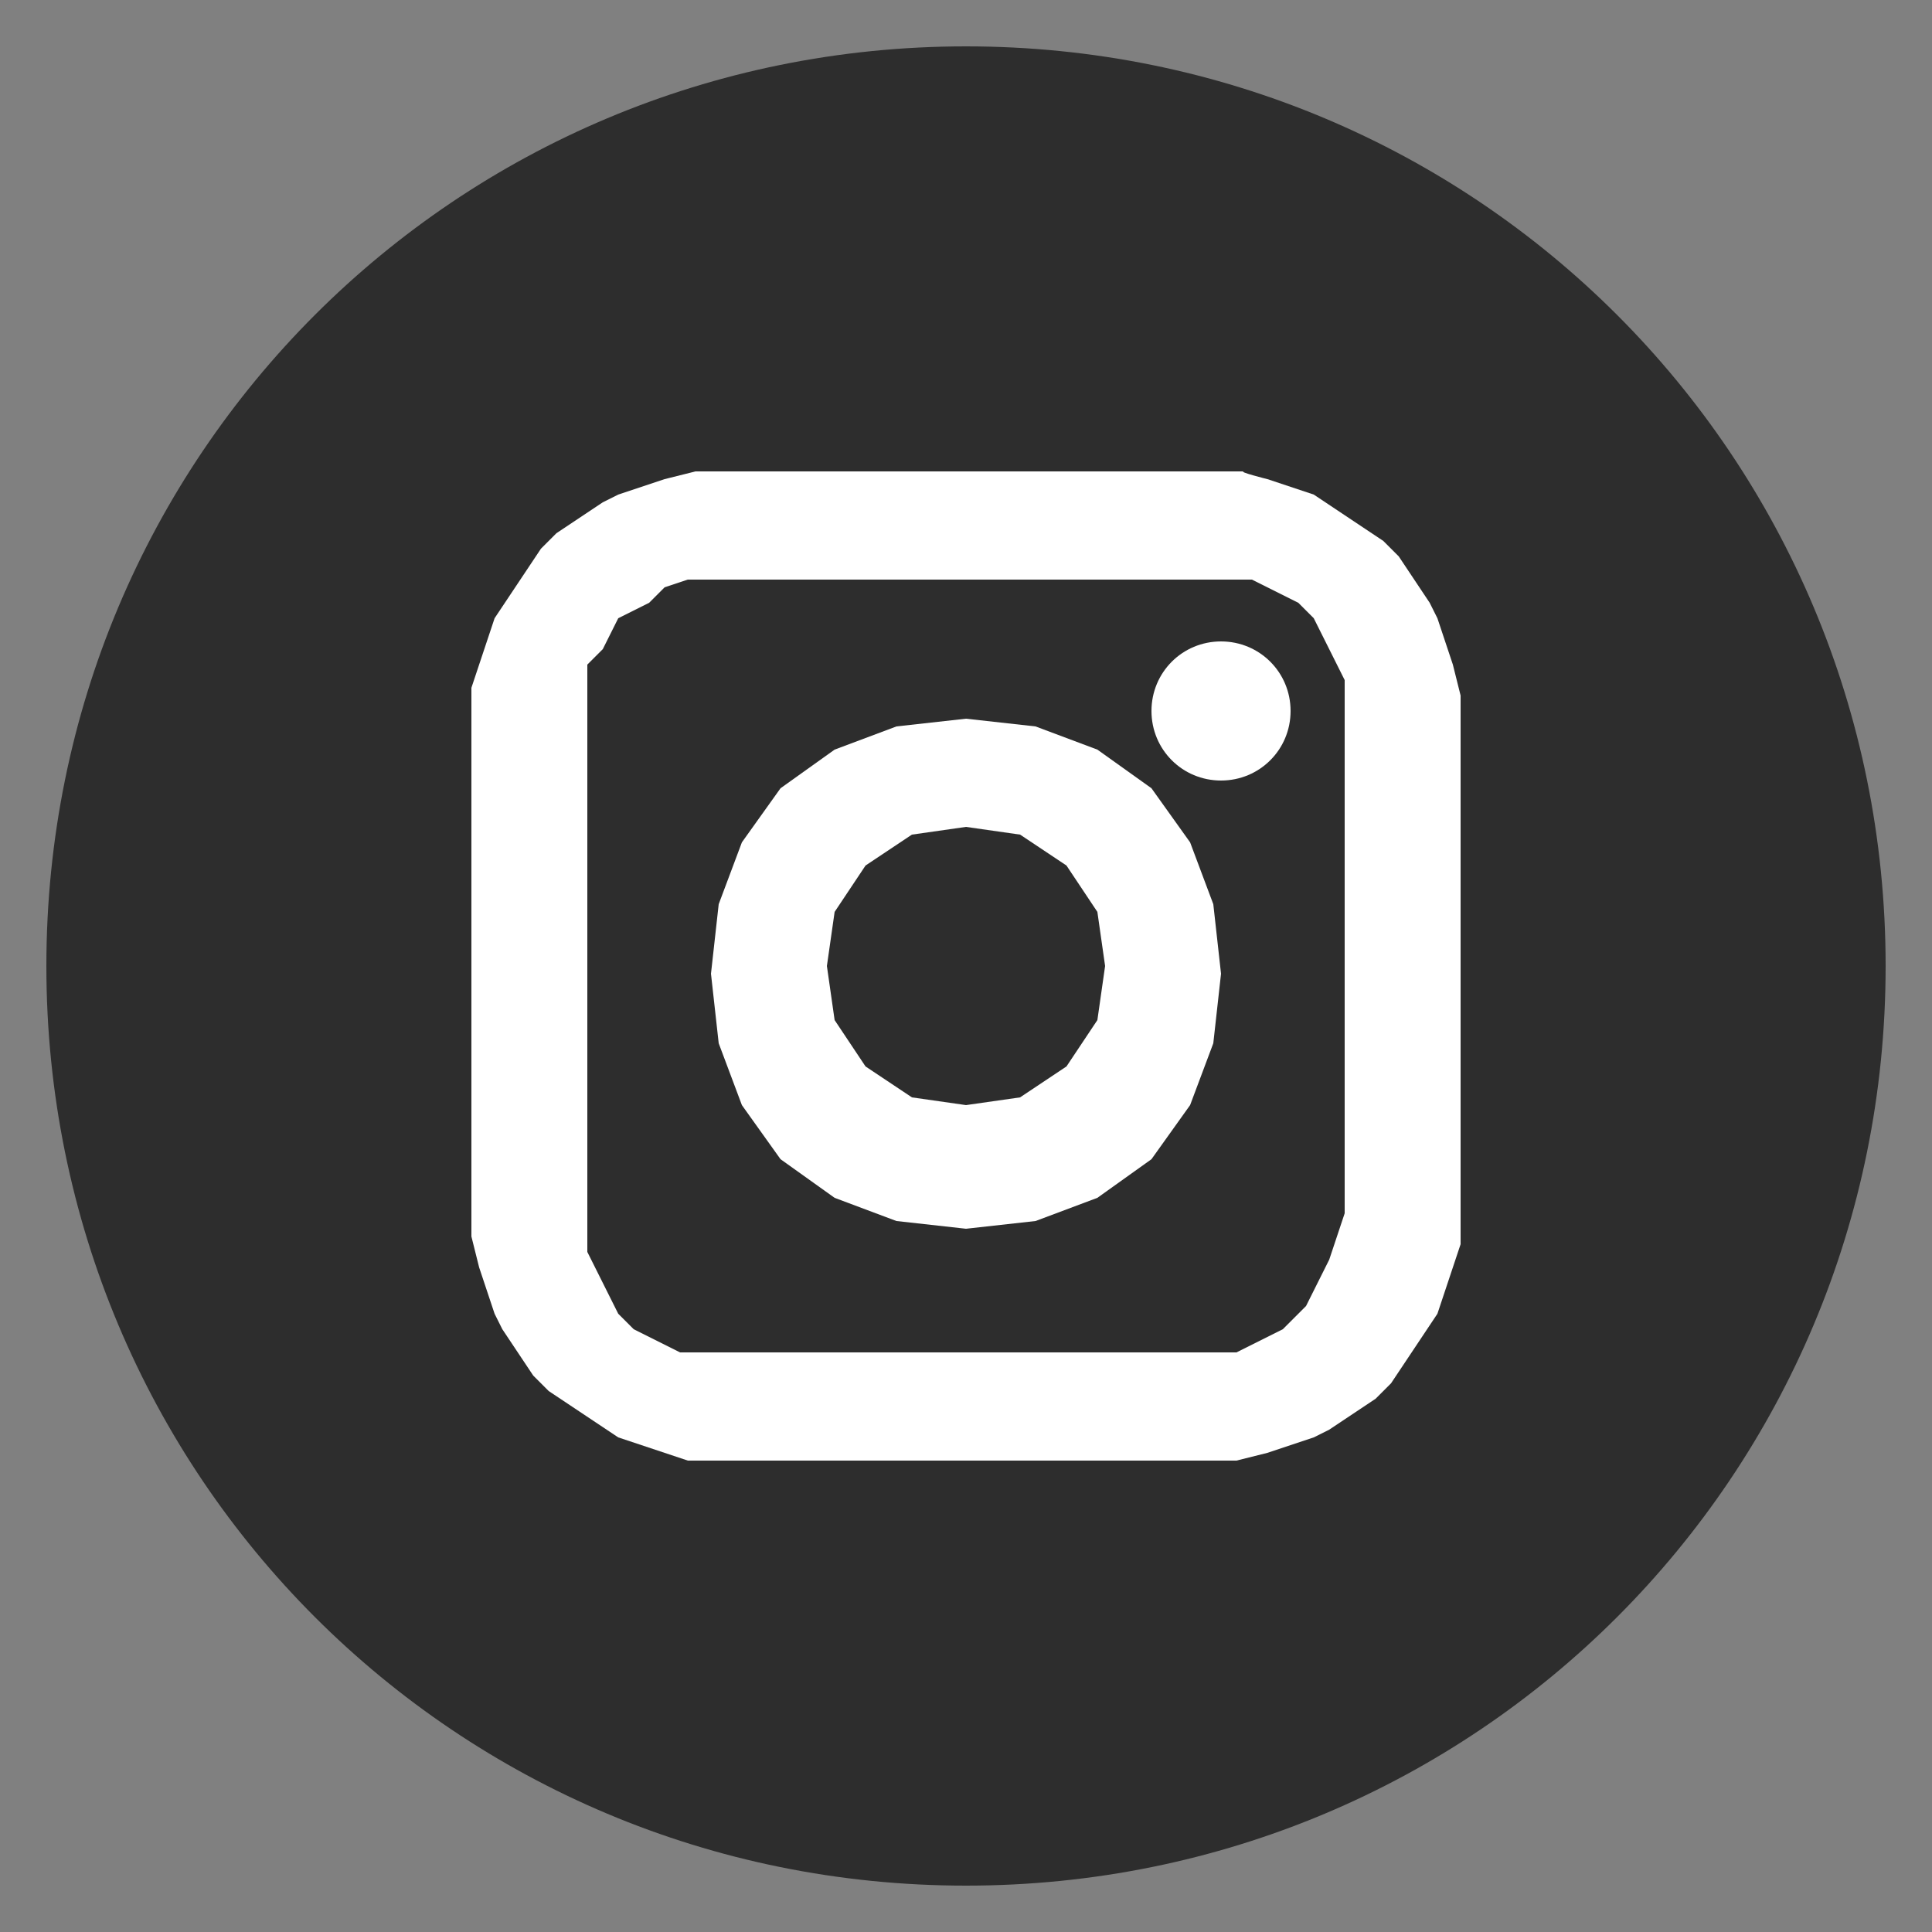 <?xml version="1.0" encoding="utf-8"?>
<!-- Generator: Adobe Illustrator 21.0.0, SVG Export Plug-In . SVG Version: 6.00 Build 0)  -->
<svg version="1.1" id="Слой_1" xmlns="http://www.w3.org/2000/svg" xmlns:xlink="http://www.w3.org/1999/xlink" x="0px" y="0px" height="45px" width="45px" viewBox="0 0 25 25" enable-background="new 0 0 25 25" xml:space="preserve">
<rect x="0" y="0" width="25" height="25" fill="#808080" stroke="none"/>
<g>
<g>
<path fill="#2D2D2D" d="M12.5,0.6C5.9,0.6,0.6,5.9,0.6,12.5s5.3,11.9,11.9,11.9s11.9-5.3,11.9-11.9
S19.1,0.6,12.5,0.6z"/>
</g>
<g>
<g>
<path fill-opacity="0" stroke="#000000" stroke-width="0.597" stroke-opacity="0" d="M12.5,0.6
C5.9,0.6,0.6,5.9,0.6,12.5s5.3,11.9,11.9,11.9s11.9-5.3,11.9-11.9S19.1,0.6,12.5,0.6z"/>
</g>
</g>
</g>
<g>
<g>
<path fill="#FFFFFF" d="M15.8,8.3c-0.5,0-0.9,0.4-0.9,0.9s0.4,0.9,0.9,0.9c0.5,0,0.9-0.4,0.9-0.9
S16.3,8.3,15.8,8.3z"/>
</g>
<g>
<g>
<path fill-opacity="0" stroke="#000000" stroke-width="0.597" stroke-opacity="0" d="M15.8,8.3
c-0.5,0-0.9,0.4-0.9,0.9s0.4,0.9,0.9,0.9c0.5,0,0.9-0.4,0.9-0.9S16.3,8.3,15.8,8.3z"/>
</g>
</g>
</g>
<g>
<g>
<path fill="#FFFFFF" d="M16.4,6.2l0.3,0.1L17,6.4l0.3,0.2l0.3,0.2l0.3,0.2l0.2,0.2l0.2,0.3l0.2,0.3L18.6,8l0.1,0.3
l0.1,0.3L18.9,9l0,0.4v6.3l0,0.4l-0.1,0.3l-0.1,0.3L18.6,17l-0.2,0.3l-0.2,0.3l-0.2,0.3l-0.2,0.2l-0.3,0.2l-0.3,0.2L17,18.6
l-0.3,0.1l-0.3,0.1L16,18.9l-0.4,0H9.3l-0.4,0l-0.3-0.1l-0.3-0.1L8,18.6l-0.3-0.2l-0.3-0.2l-0.3-0.2l-0.2-0.2l-0.2-0.3l-0.2-0.3
L6.4,17l-0.1-0.3l-0.1-0.3L6.1,16l0-0.4V9.3l0-0.4l0.1-0.3l0.1-0.3L6.4,8l0.2-0.3l0.2-0.3l0.2-0.3l0.2-0.2l0.3-0.2l0.3-0.2L8,6.4
l0.3-0.1l0.3-0.1L9,6.1l0.4,0h6.3l0.4,0C16,6.1,16.4,6.2,16.4,6.2z M9.1,7.5l-0.2,0L8.6,7.6L8.4,7.8L8.2,7.9L8,8L7.9,8.2L7.8,8.4
L7.6,8.6L7.6,8.9l0,0.2l0,0.3v6.3l0,0.3l0,0.2l0.1,0.2l0.1,0.2l0.1,0.2L8,17l0.2,0.2l0.2,0.1l0.2,0.1l0.2,0.1l0.2,0l0.3,0h6.3
l0.2,0l0.2,0l0.2-0.1l0.2-0.1l0.2-0.1l0.1-0.1l0.2-0.2l0.1-0.2l0.1-0.2l0.1-0.2l0.1-0.3l0.1-0.3V9.3l0-0.3l0-0.2l-0.1-0.2
l-0.1-0.2l-0.1-0.2L17,8l-0.2-0.2l-0.2-0.1l-0.2-0.1l-0.2-0.1l-0.2,0l-0.3,0H9.3C9.3,7.5,9.1,7.5,9.1,7.5z"/>
</g>
<g>
<g>
<path fill-opacity="0" stroke="#000000" stroke-width="0.597" stroke-opacity="0" d="M16.4,6.2l0.3,0.1L17,6.4
l0.3,0.2l0.3,0.2l0.3,0.2l0.2,0.2l0.2,0.3l0.2,0.3L18.6,8l0.1,0.3l0.1,0.3L18.9,9l0,0.4v6.3l0,0.4l-0.1,0.3l-0.1,0.3L18.6,17
l-0.2,0.3l-0.2,0.3l-0.2,0.3l-0.2,0.2l-0.3,0.2l-0.3,0.2L17,18.6l-0.3,0.1l-0.3,0.1L16,18.9l-0.4,0H9.3l-0.4,0l-0.3-0.1l-0.3-0.1
L8,18.6l-0.3-0.2l-0.3-0.2l-0.3-0.2l-0.2-0.2l-0.2-0.3l-0.2-0.3L6.4,17l-0.1-0.3l-0.1-0.3L6.1,16l0-0.4V9.3l0-0.4l0.1-0.3
l0.1-0.3L6.4,8l0.2-0.3l0.2-0.3l0.2-0.3l0.2-0.2l0.3-0.2l0.3-0.2L8,6.4l0.3-0.1l0.3-0.1L9,6.1l0.4,0h6.3l0.4,0
C16,6.1,16.4,6.2,16.4,6.2z M9.1,7.5l-0.2,0L8.6,7.6L8.4,7.8L8.2,7.9L8,8L7.9,8.2L7.8,8.4L7.6,8.6L7.6,8.9l0,0.2l0,0.3v6.3l0,0.3
l0,0.2l0.1,0.2l0.1,0.2l0.1,0.2L8,17l0.2,0.2l0.2,0.1l0.2,0.1l0.2,0.1l0.2,0l0.3,0h6.3l0.2,0l0.2,0l0.2-0.1l0.2-0.1l0.2-0.1
l0.1-0.1l0.2-0.2l0.1-0.2l0.1-0.2l0.1-0.2l0.1-0.3l0.1-0.3V9.3l0-0.3l0-0.2l-0.1-0.2l-0.1-0.2l-0.1-0.2L17,8l-0.2-0.2l-0.2-0.1
l-0.2-0.1l-0.2-0.1l-0.2,0l-0.3,0H9.3C9.3,7.5,9.1,7.5,9.1,7.5z"/>
</g>
</g>
</g>
<g>
<g>
<path fill="#FFFFFF" d="M14.2,9.7l0.7,0.5l0.5,0.7l0.3,0.8l0.1,0.9l-0.1,0.9l-0.3,0.8l-0.5,0.7l-0.7,0.5l-0.8,0.3
l-0.9,0.1l-0.9-0.1l-0.8-0.3l-0.7-0.5l-0.5-0.7l-0.3-0.8l-0.1-0.9l0.1-0.9l0.3-0.8l0.5-0.7l0.7-0.5l0.8-0.3l0.9-0.1l0.9,0.1
L14.2,9.7z M11.2,11.2l-0.4,0.6l-0.1,0.7l0.1,0.7l0.4,0.6l0.6,0.4l0.7,0.1l0.7-0.1l0.6-0.4l0.4-0.6l0.1-0.7l-0.1-0.7l-0.4-0.6
l-0.6-0.4l-0.7-0.1l-0.7,0.1C11.8,10.8,11.2,11.2,11.2,11.2z"/>
</g>
<g>
<g>
<path fill-opacity="0" stroke="#000000" stroke-width="0.597" stroke-opacity="0" d="M14.2,9.7l0.7,0.5
l0.5,0.7l0.3,0.8l0.1,0.9l-0.1,0.9l-0.3,0.8l-0.5,0.7l-0.7,0.5l-0.8,0.3l-0.9,0.1l-0.9-0.1l-0.8-0.3l-0.7-0.5l-0.5-0.7l-0.3-0.8
l-0.1-0.9l0.1-0.9l0.3-0.8l0.5-0.7l0.7-0.5l0.8-0.3l0.9-0.1l0.9,0.1L14.2,9.7z M11.2,11.2l-0.4,0.6l-0.1,0.7l0.1,0.7l0.4,0.6
l0.6,0.4l0.7,0.1l0.7-0.1l0.6-0.4l0.4-0.6l0.1-0.7l-0.1-0.7l-0.4-0.6l-0.6-0.4l-0.7-0.1l-0.7,0.1C11.8,10.8,11.2,11.2,11.2,11.2z
"/>
</g>
</g>
</g>
</svg>

